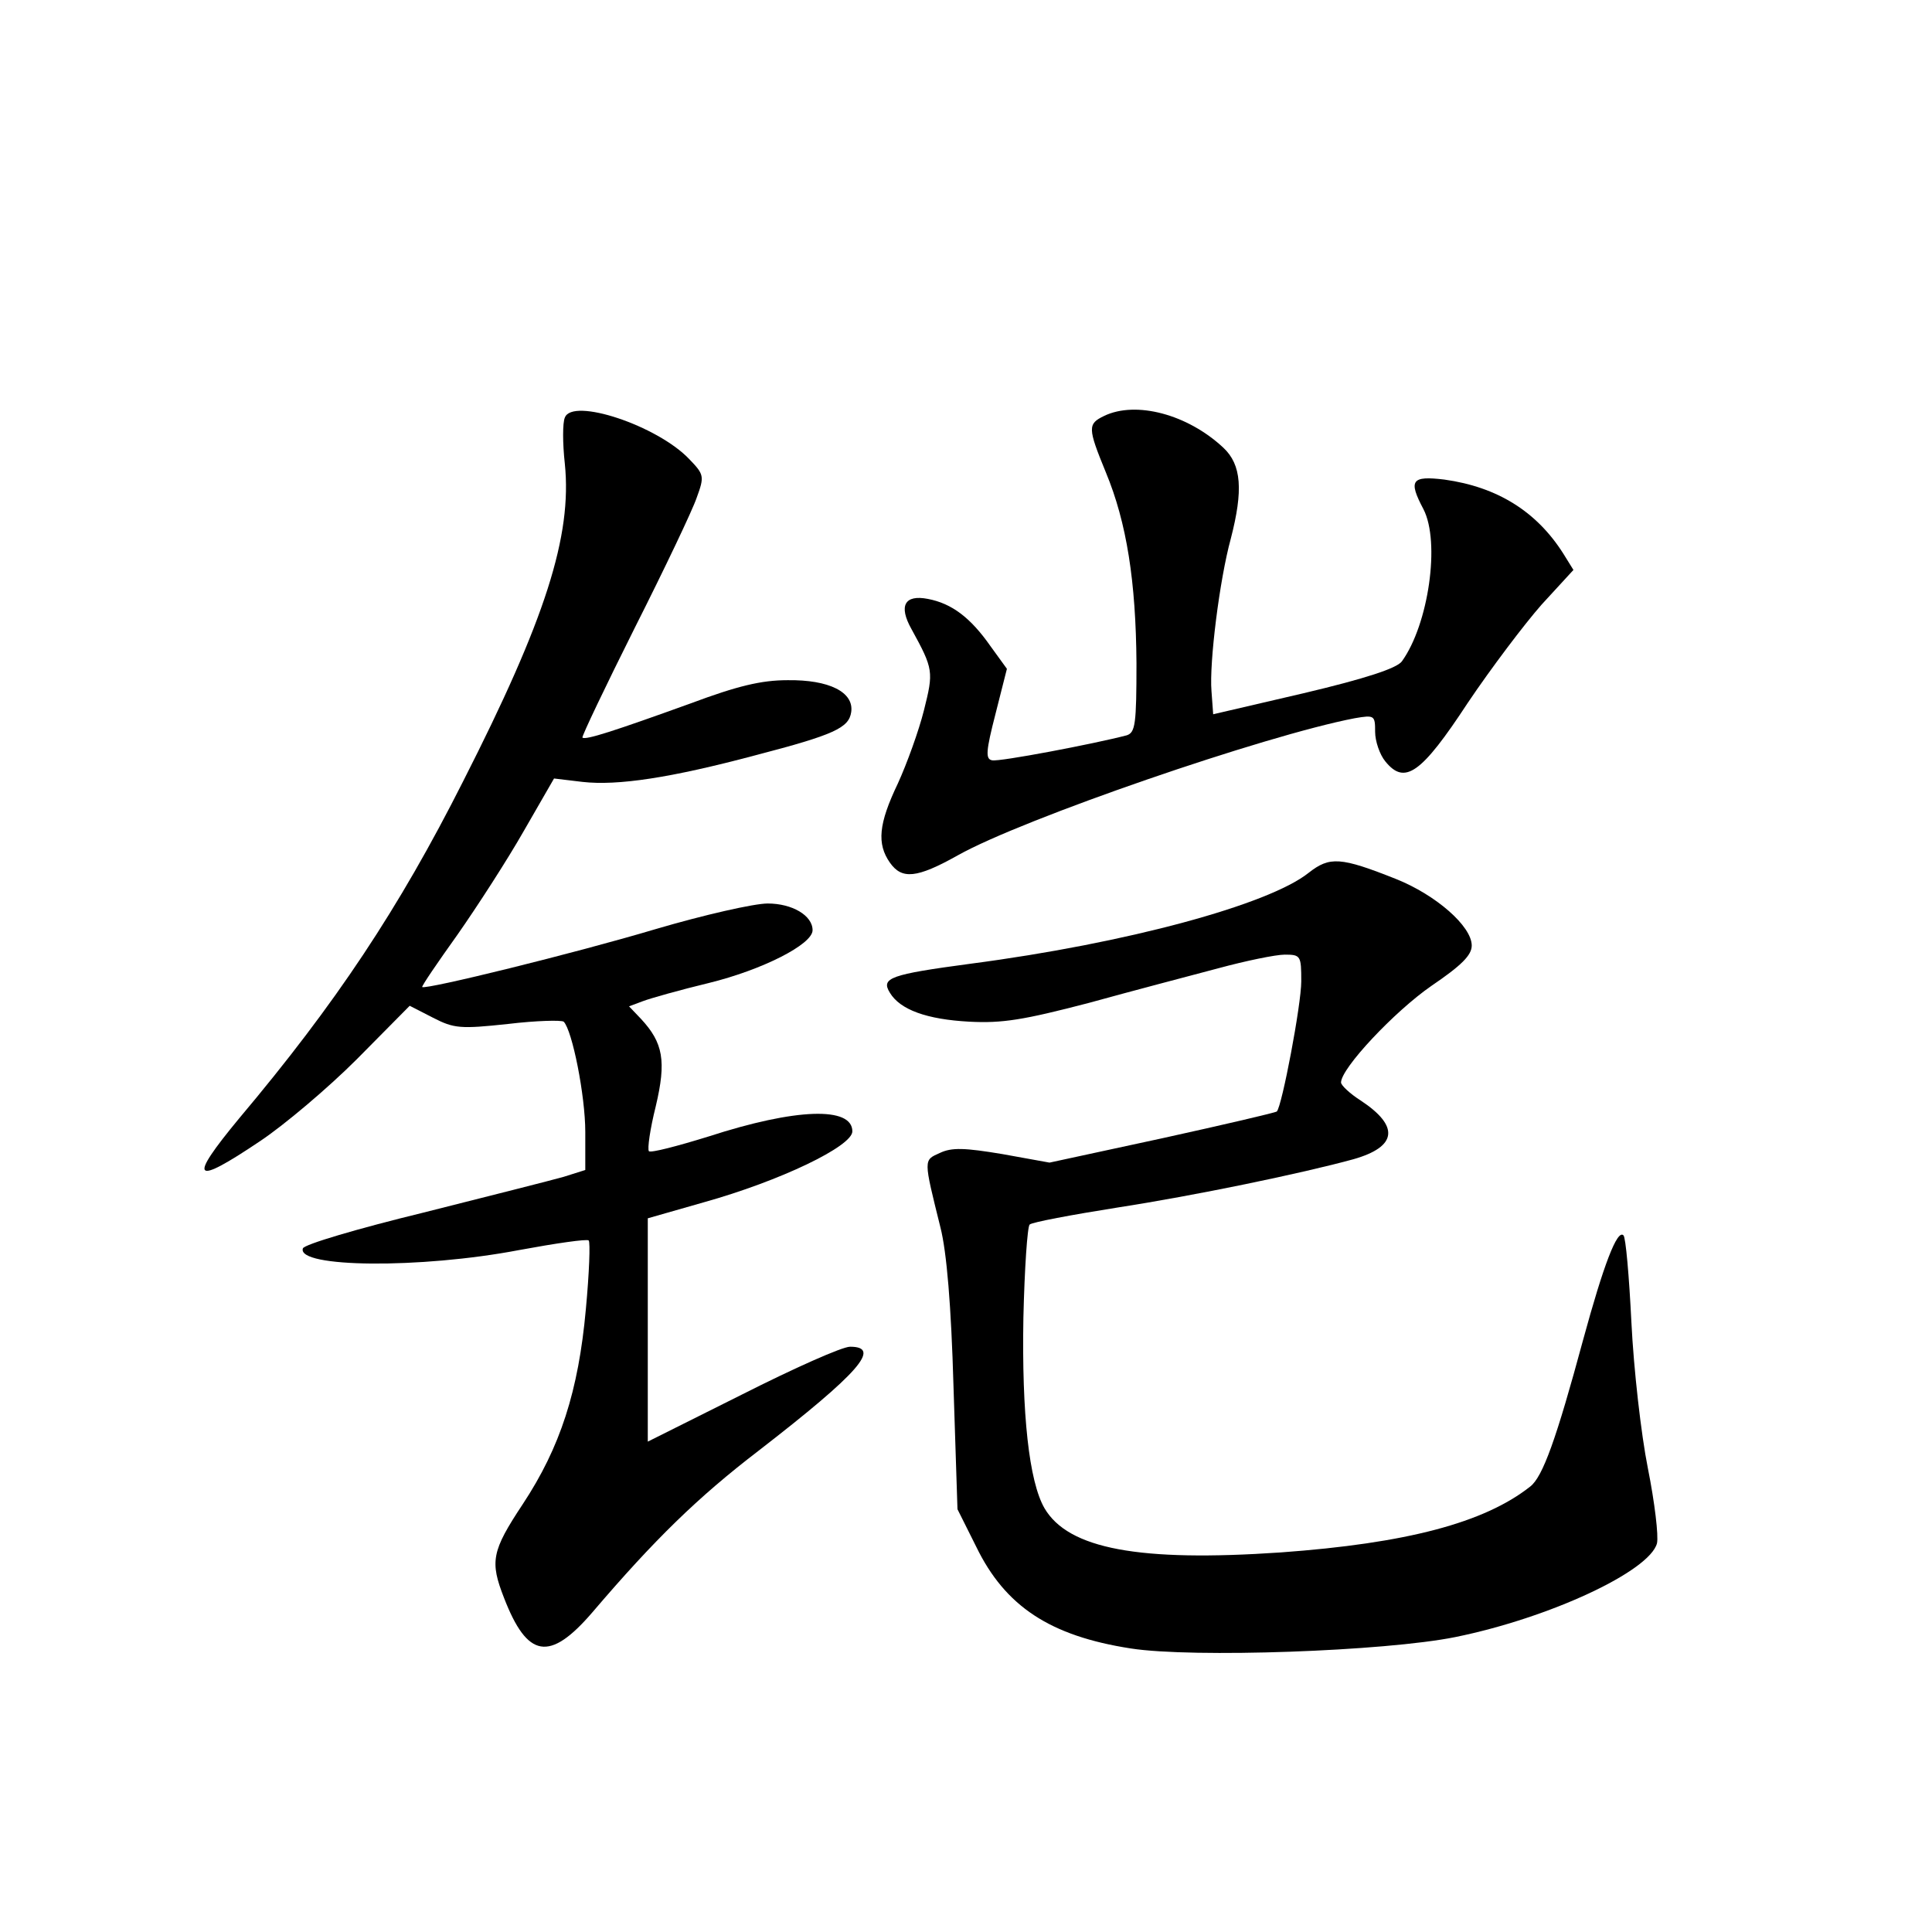 <?xml version="1.0" standalone="no"?>
<!DOCTYPE svg PUBLIC "-//W3C//DTD SVG 20010904//EN"
 "http://www.w3.org/TR/2001/REC-SVG-20010904/DTD/svg10.dtd">
<svg version="1.0" xmlns="http://www.w3.org/2000/svg"
 width="340pt" height="340pt" viewBox="0 0 340 340"
 preserveAspectRatio="xMidYMid meet">
<g transform="translate(0,340) scale(0.1,-0.1)"
fill="#000000" stroke="none">
<path d="M994 2665 c-4 -9 -4 -45 0 -81 13 -127 -34 -274 -179 -559 -113 -224
-224 -391 -394 -593 -91 -110 -82 -120 37 -40 42 28 119 93 170 144 l93 94 41
-21 c37 -19 48 -20 132 -11 50 6 94 7 98 4 15 -15 38 -130 38 -194 l0 -67 -38
-12 c-21 -6 -132 -34 -247 -63 -115 -28 -210 -56 -212 -63 -11 -34 207 -36
380 -3 65 12 120 20 123 17 3 -3 1 -57 -5 -121 -13 -144 -45 -243 -111 -343
-55 -83 -58 -101 -33 -165 41 -106 80 -113 155 -26 110 129 186 203 293 285
177 137 217 183 161 183 -14 0 -99 -38 -190 -84 l-166 -83 0 197 0 196 98 28
c136 38 262 99 262 125 0 44 -99 41 -253 -9 -55 -17 -101 -29 -105 -26 -3 4 2
39 12 79 19 80 13 112 -26 154 l-21 22 24 9 c13 5 66 20 116 32 94 23 183 68
183 93 0 26 -36 47 -79 47 -24 0 -112 -20 -197 -45 -144 -43 -405 -107 -411
-102 -1 2 27 43 62 92 35 50 88 132 117 183 l53 92 50 -6 c62 -7 155 7 305 47
138 36 164 48 168 76 5 35 -39 57 -112 56 -46 0 -88 -10 -171 -41 -133 -48
-185 -65 -190 -60 -2 1 40 89 92 193 53 105 102 208 109 229 14 38 13 41 -13
68 -56 59 -206 109 -219 73z"/>
<path d="M1943 2668 c-29 -14 -29 -21 3 -99 37 -89 53 -193 54 -336 0 -107 -2
-122 -17 -127 -57 -15 -225 -47 -237 -44 -12 2 -11 16 6 82 l20 79 -29 40
c-35 50 -68 75 -110 83 -41 8 -52 -12 -29 -53 39 -71 39 -75 22 -143 -9 -36
-30 -94 -46 -129 -34 -71 -37 -106 -14 -139 21 -30 47 -28 120 13 114 64 541
211 698 241 35 6 36 5 36 -24 0 -16 8 -40 18 -52 34 -42 63 -22 145 103 41 61
100 139 130 173 l56 61 -18 29 c-47 74 -116 117 -209 130 -58 7 -64 -1 -37
-52 30 -58 9 -203 -38 -268 -9 -12 -63 -30 -173 -56 l-159 -37 -3 41 c-4 49
14 195 34 268 22 85 19 130 -13 160 -63 59 -154 83 -210 56z"/>
<path d="M2303 1864 c-70 -56 -320 -124 -595 -160 -142 -19 -158 -25 -142 -51
18 -30 65 -47 140 -51 58 -3 95 3 210 33 76 21 179 48 228 61 48 13 101 24
117 24 28 0 29 -2 29 -47 0 -41 -34 -220 -43 -229 -2 -2 -92 -23 -201 -47
l-199 -43 -83 15 c-66 11 -89 12 -110 2 -29 -13 -29 -10 1 -131 11 -43 19
-138 23 -280 l7 -216 33 -66 c51 -105 130 -157 272 -179 109 -17 447 -5 571
20 167 34 342 116 355 165 3 13 -4 72 -16 132 -12 60 -25 175 -29 257 -4 81
-10 150 -14 153 -11 11 -35 -52 -71 -184 -47 -174 -71 -241 -93 -258 -81 -64
-218 -100 -439 -116 -249 -17 -374 6 -416 78 -27 47 -40 165 -37 335 2 86 7
160 11 164 4 4 73 17 155 30 136 21 324 60 415 85 77 22 81 58 13 103 -19 12
-35 27 -35 32 0 25 94 125 159 170 53 36 71 54 71 71 0 34 -63 89 -133 117
-98 39 -117 40 -154 11z"/>
</g>
</svg>
